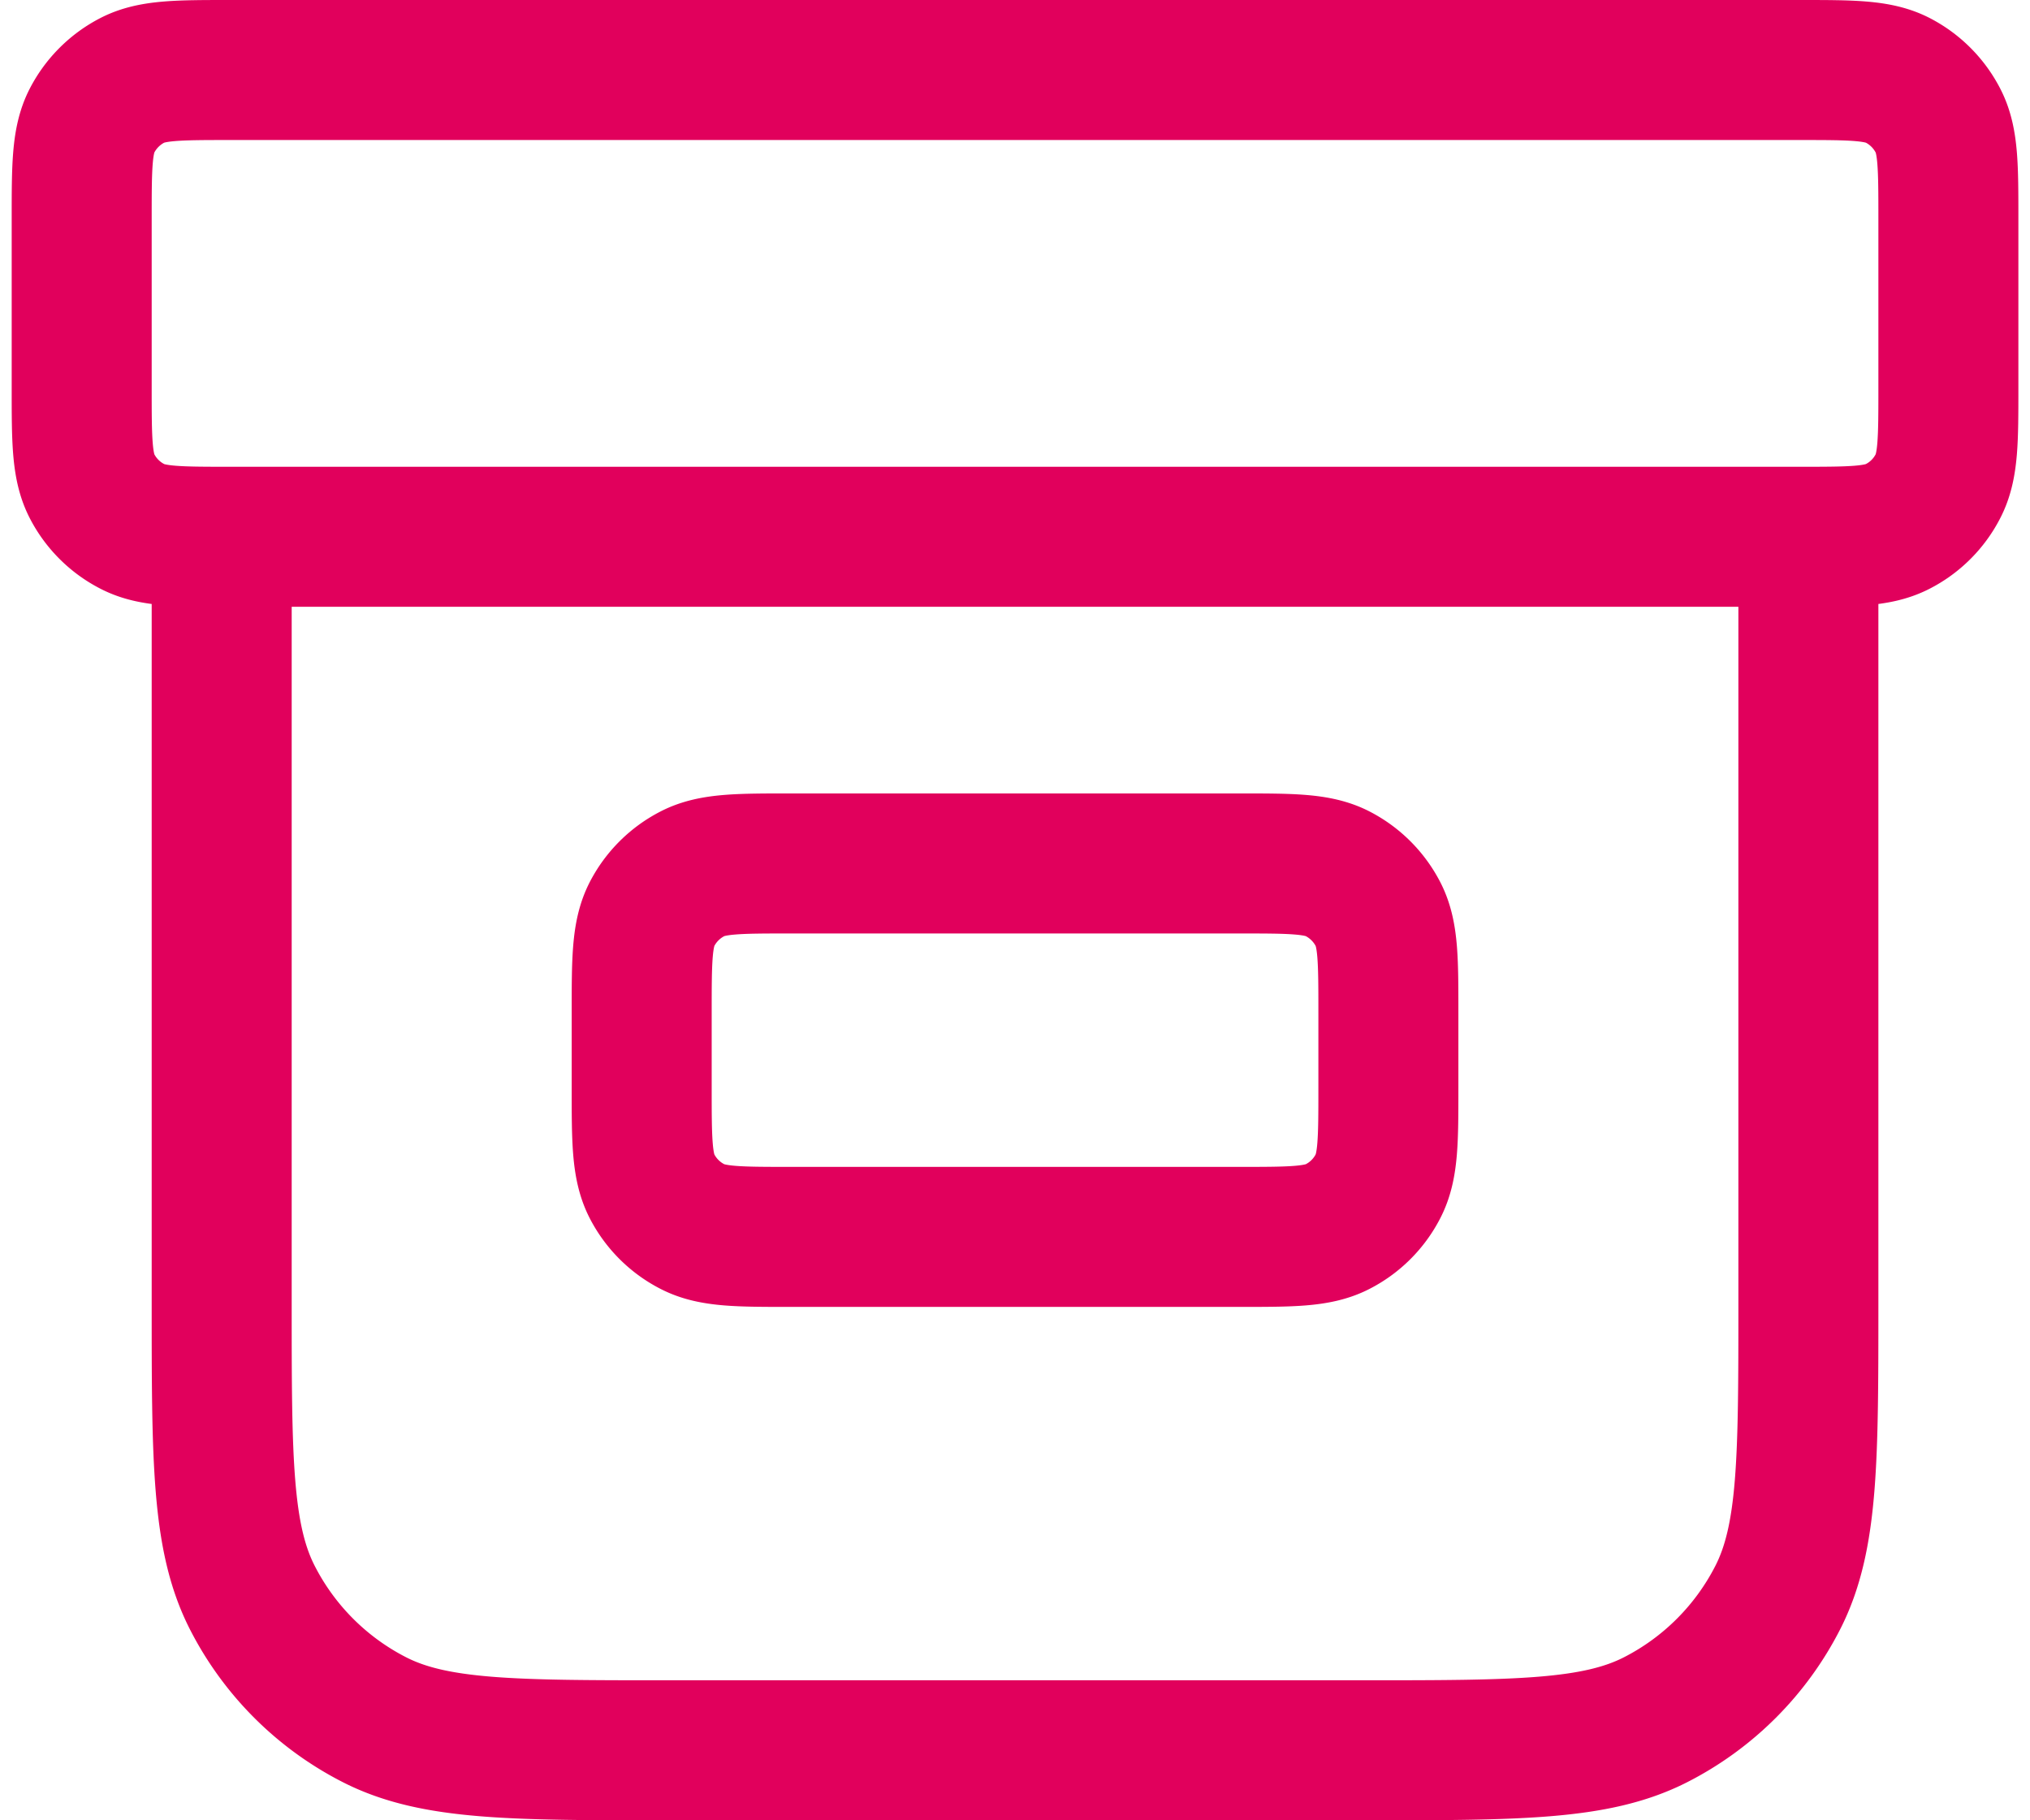 <svg width="29" height="26" viewBox="0 0 29 26" fill="none" xmlns="http://www.w3.org/2000/svg"><path d="M25.834 7.667V18.6c0 2.24 0 3.36-.436 4.216a4 4 0 0 1-1.748 1.748c-.856.436-1.976.436-4.216.436H9.567c-2.24 0-3.36 0-4.216-.436a4 4 0 0 1-1.748-1.748c-.436-.856-.436-1.976-.436-4.216V7.667M3.3 1h22.4c.747 0 1.12 0 1.406.145.25.128.454.332.582.583.146.285.146.659.146 1.405v2.4c0 .747 0 1.12-.146 1.406-.127.25-.331.455-.582.582-.286.146-.659.146-1.406.146H3.3c-.746 0-1.12 0-1.405-.146a1.333 1.333 0 0 1-.583-.582c-.145-.286-.145-.659-.145-1.406v-2.4c0-.746 0-1.12.145-1.405a1.34 1.34 0 0 1 .583-.583C2.18 1 2.554 1 3.3 1zm8 11.333h6.4c.747 0 1.12 0 1.406.146.25.128.454.332.582.582.146.286.146.659.146 1.406v1.066c0 .747 0 1.12-.146 1.406a1.33 1.33 0 0 1-.582.582c-.286.146-.659.146-1.406.146h-6.4c-.746 0-1.12 0-1.405-.146a1.333 1.333 0 0 1-.583-.582c-.145-.286-.145-.659-.145-1.406v-1.066c0-.747 0-1.12.145-1.406.128-.25.332-.454.583-.582.285-.146.659-.146 1.405-.146z" stroke="#E1005C" stroke-width="2" stroke-linecap="round" stroke-linejoin="round"/></svg>